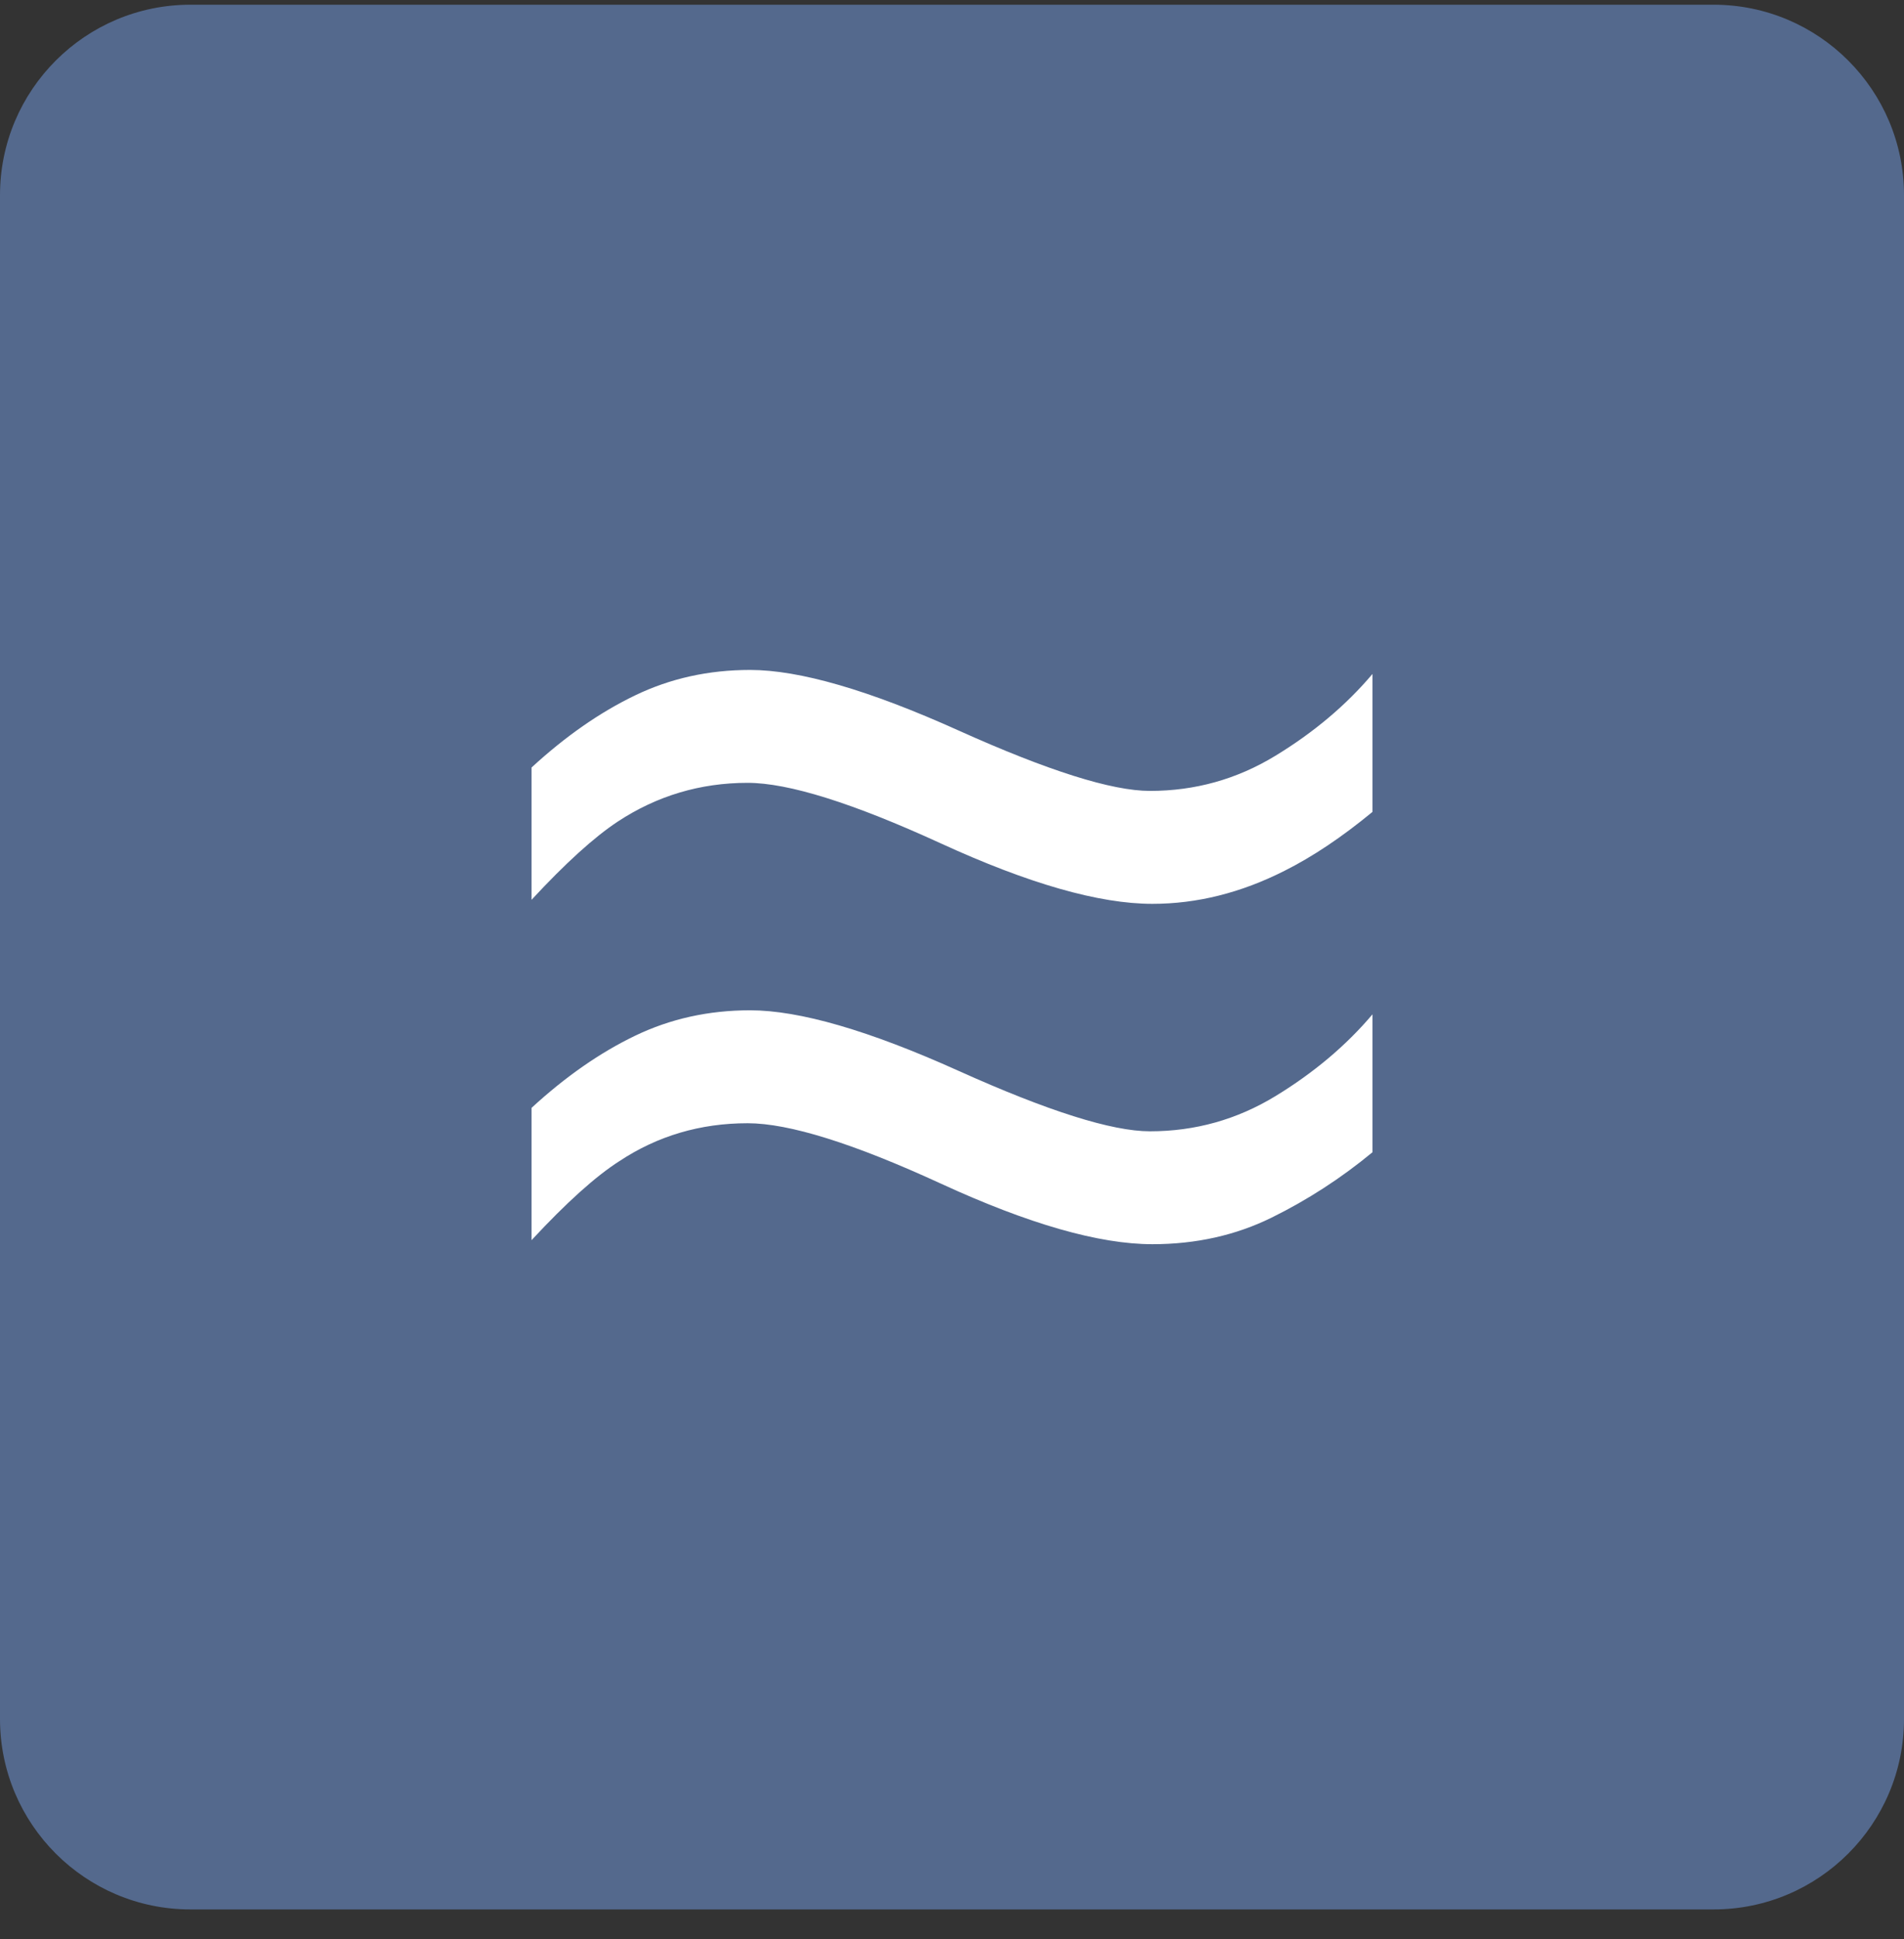 <?xml version="1.0" encoding="UTF-8" standalone="no"?><!DOCTYPE svg PUBLIC "-//W3C//DTD SVG 1.1//EN" "http://www.w3.org/Graphics/SVG/1.1/DTD/svg11.dtd"><svg width="100%" height="100%" viewBox="0 0 55 56" version="1.1" xmlns="http://www.w3.org/2000/svg" xmlns:xlink="http://www.w3.org/1999/xlink" xml:space="preserve" xmlns:serif="http://www.serif.com/" style="fill-rule:evenodd;clip-rule:evenodd;stroke-linejoin:round;stroke-miterlimit:2;"><rect x="0" y="0" width="55" height="56" fill="#333333" stroke="none"/><rect id="_5.2-Subflow" serif:id="5.2 Subflow" x="0" y="0.136" width="55" height="55" style="fill:none;"/><clipPath id="_clip1"><rect x="0" y="0.136" width="55" height="55"/></clipPath><g clip-path="url(#_clip1)"><g><path d="M55,5.636c-0,-3.035 -2.464,-5.5 -5.5,-5.5l-44,0c-3.036,0 -5.5,2.465 -5.5,5.5l0,44c0,3.036 2.464,5.5 5.5,5.5l44,0c3.036,0 5.5,-2.464 5.5,-5.5l-0,-44Z" style="fill:#54698d;"/><path d="M15.354,22.163c0.979,-0.901 1.976,-1.595 2.993,-2.084c1.017,-0.49 2.123,-0.734 3.319,-0.734c1.428,-0 3.435,0.582 6.02,1.747c2.585,1.164 4.429,1.746 5.532,1.746c1.304,0 2.511,-0.337 3.621,-1.013c1.11,-0.675 2.046,-1.463 2.807,-2.364l-0,3.983c-0.885,0.73 -1.732,1.296 -2.539,1.7c-1.258,0.637 -2.531,0.955 -3.819,0.955c-1.538,-0 -3.575,-0.582 -6.114,-1.747c-2.539,-1.164 -4.398,-1.747 -5.578,-1.747c-1.366,0 -2.616,0.373 -3.75,1.118c-0.683,0.451 -1.513,1.204 -2.492,2.26l0,-3.82Zm0,9.828c0.979,-0.9 1.976,-1.595 2.993,-2.084c1.017,-0.489 2.123,-0.734 3.319,-0.734c1.428,0 3.435,0.582 6.02,1.747c2.585,1.164 4.429,1.747 5.532,1.747c1.304,-0 2.511,-0.338 3.621,-1.013c1.11,-0.676 2.046,-1.464 2.807,-2.364l-0,3.982c-0.901,0.745 -1.871,1.374 -2.912,1.887c-1.04,0.512 -2.189,0.768 -3.446,0.768c-1.538,0 -3.572,-0.582 -6.102,-1.746c-2.531,-1.165 -4.394,-1.747 -5.59,-1.747c-1.366,-0 -2.601,0.365 -3.703,1.094c-0.683,0.435 -1.529,1.196 -2.539,2.283l0,-3.82Z" style="fill:#fff;fill-rule:nonzero;"/></g></g></svg>
